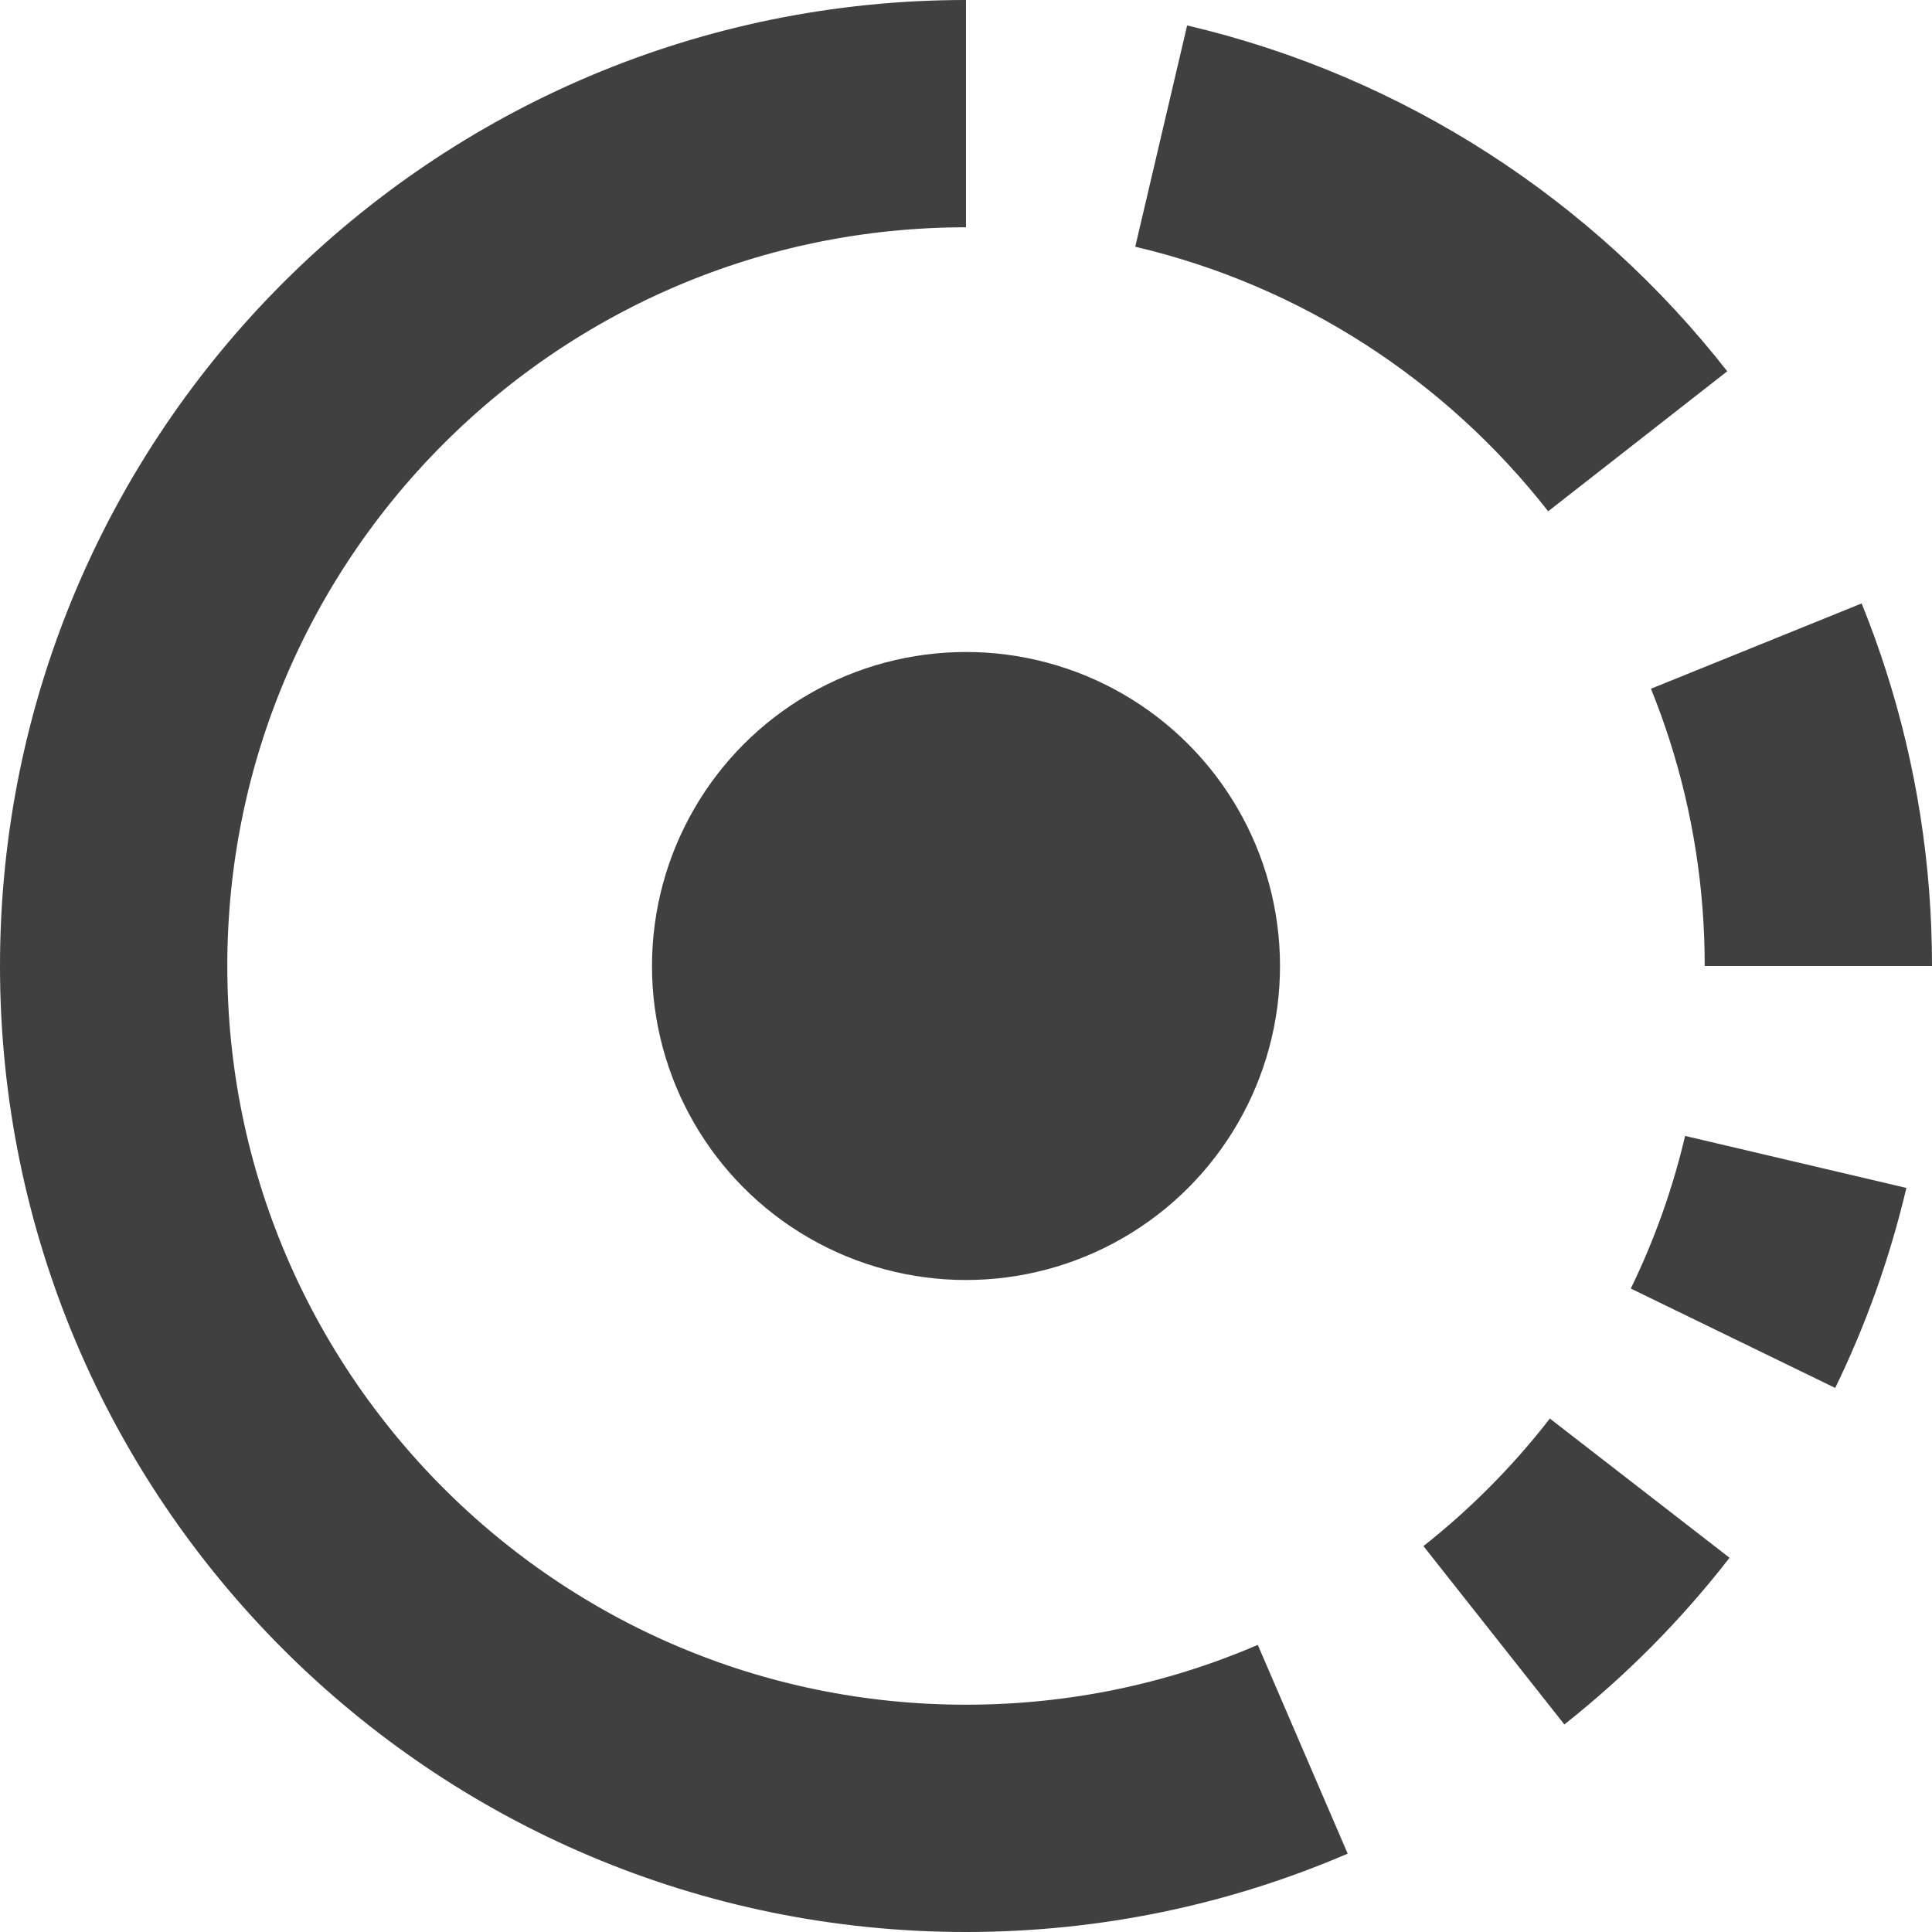 <?xml version="1.0" encoding="UTF-8"?>
<svg width="34px" height="34px" viewBox="0 0 34 34" version="1.1" xmlns="http://www.w3.org/2000/svg" xmlns:xlink="http://www.w3.org/1999/xlink">
    <!-- Generator: Sketch 46.2 (44496) - http://www.bohemiancoding.com/sketch -->
    <title>Group 3</title>
    <desc>Created with Sketch.</desc>
    <defs></defs>
    <g id="web-design" stroke="none" stroke-width="1" fill="none" fill-rule="evenodd">
        <g id="video" transform="translate(-570, -1015)">
            <g id="Group-5" transform="translate(572, 1017)">
                <g id="Group-3">
                    <path d="M15,0 C6.716,0 0,6.716 0,15 C0,23.284 6.716,30 15,30 C17.105,30 19.108,29.567 20.926,28.784 M24.29,26.778 C25.247,26.022 26.109,25.153 26.856,24.189 M28.498,21.551 C28.974,20.572 29.347,19.533 29.602,18.448 M30,15 C30,14.605 29.985,14.213 29.955,13.826 C29.834,12.261 29.472,10.763 28.908,9.37 M26.821,5.766 C24.752,3.12 21.813,1.187 18.435,0.395" id="Oval-4" stroke="#404040" stroke-width="4"></path>
                    <circle id="Oval-4-Copy" fill="#404040" cx="15" cy="15" r="5.526"></circle>
                </g>
            </g>
        </g>
    </g>
</svg>
